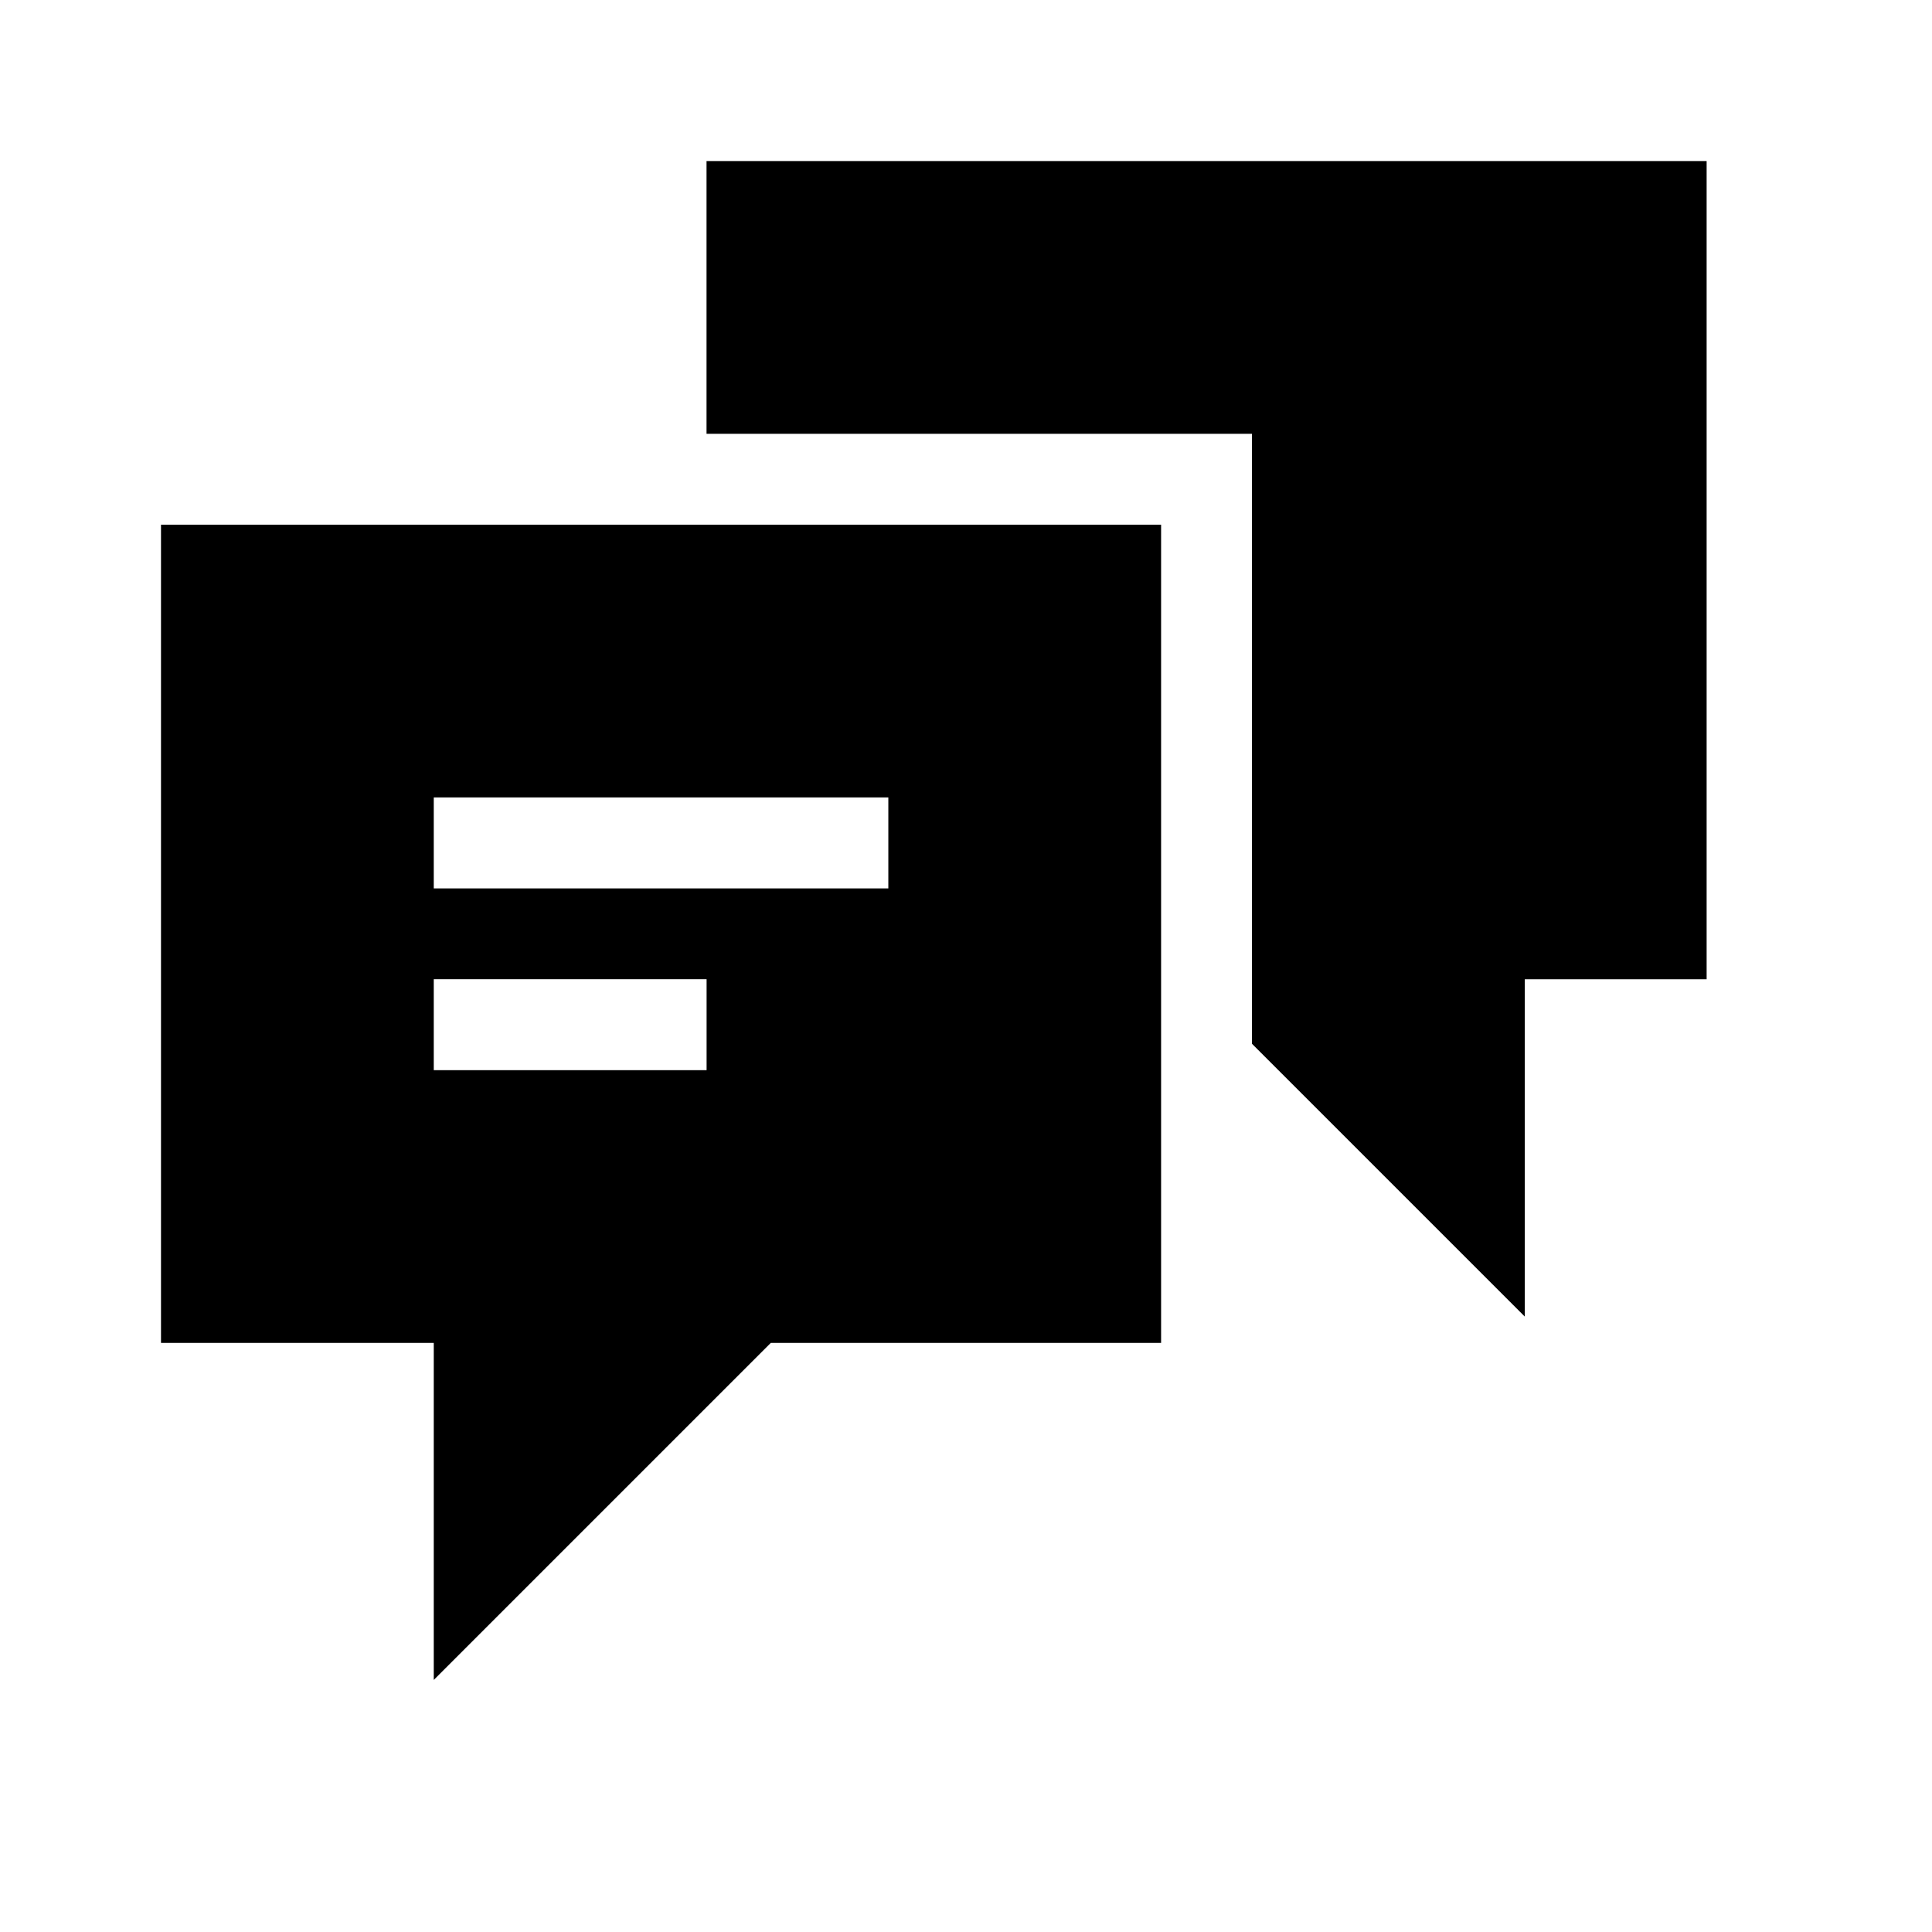 <svg xmlns="http://www.w3.org/2000/svg" viewBox="0 0 24 24"><g><path fill-rule="evenodd" stroke="none" stroke-width="1" d="M0 451.753h1242.353v1016.471H757.496l-418.672 418.673v-418.673H0V451.754zm338.824 451.878h564.705V790.577H338.824V903.63zm0 225.77H677.76v-112.942H338.824V1129.4zM677.68.033h1242.353v1016.47h-225.882v419.012l-338.937-338.936V338.857H677.681V.034z" transform="matrix(0.01 0 0 0.01 2 2)"/></g></svg>